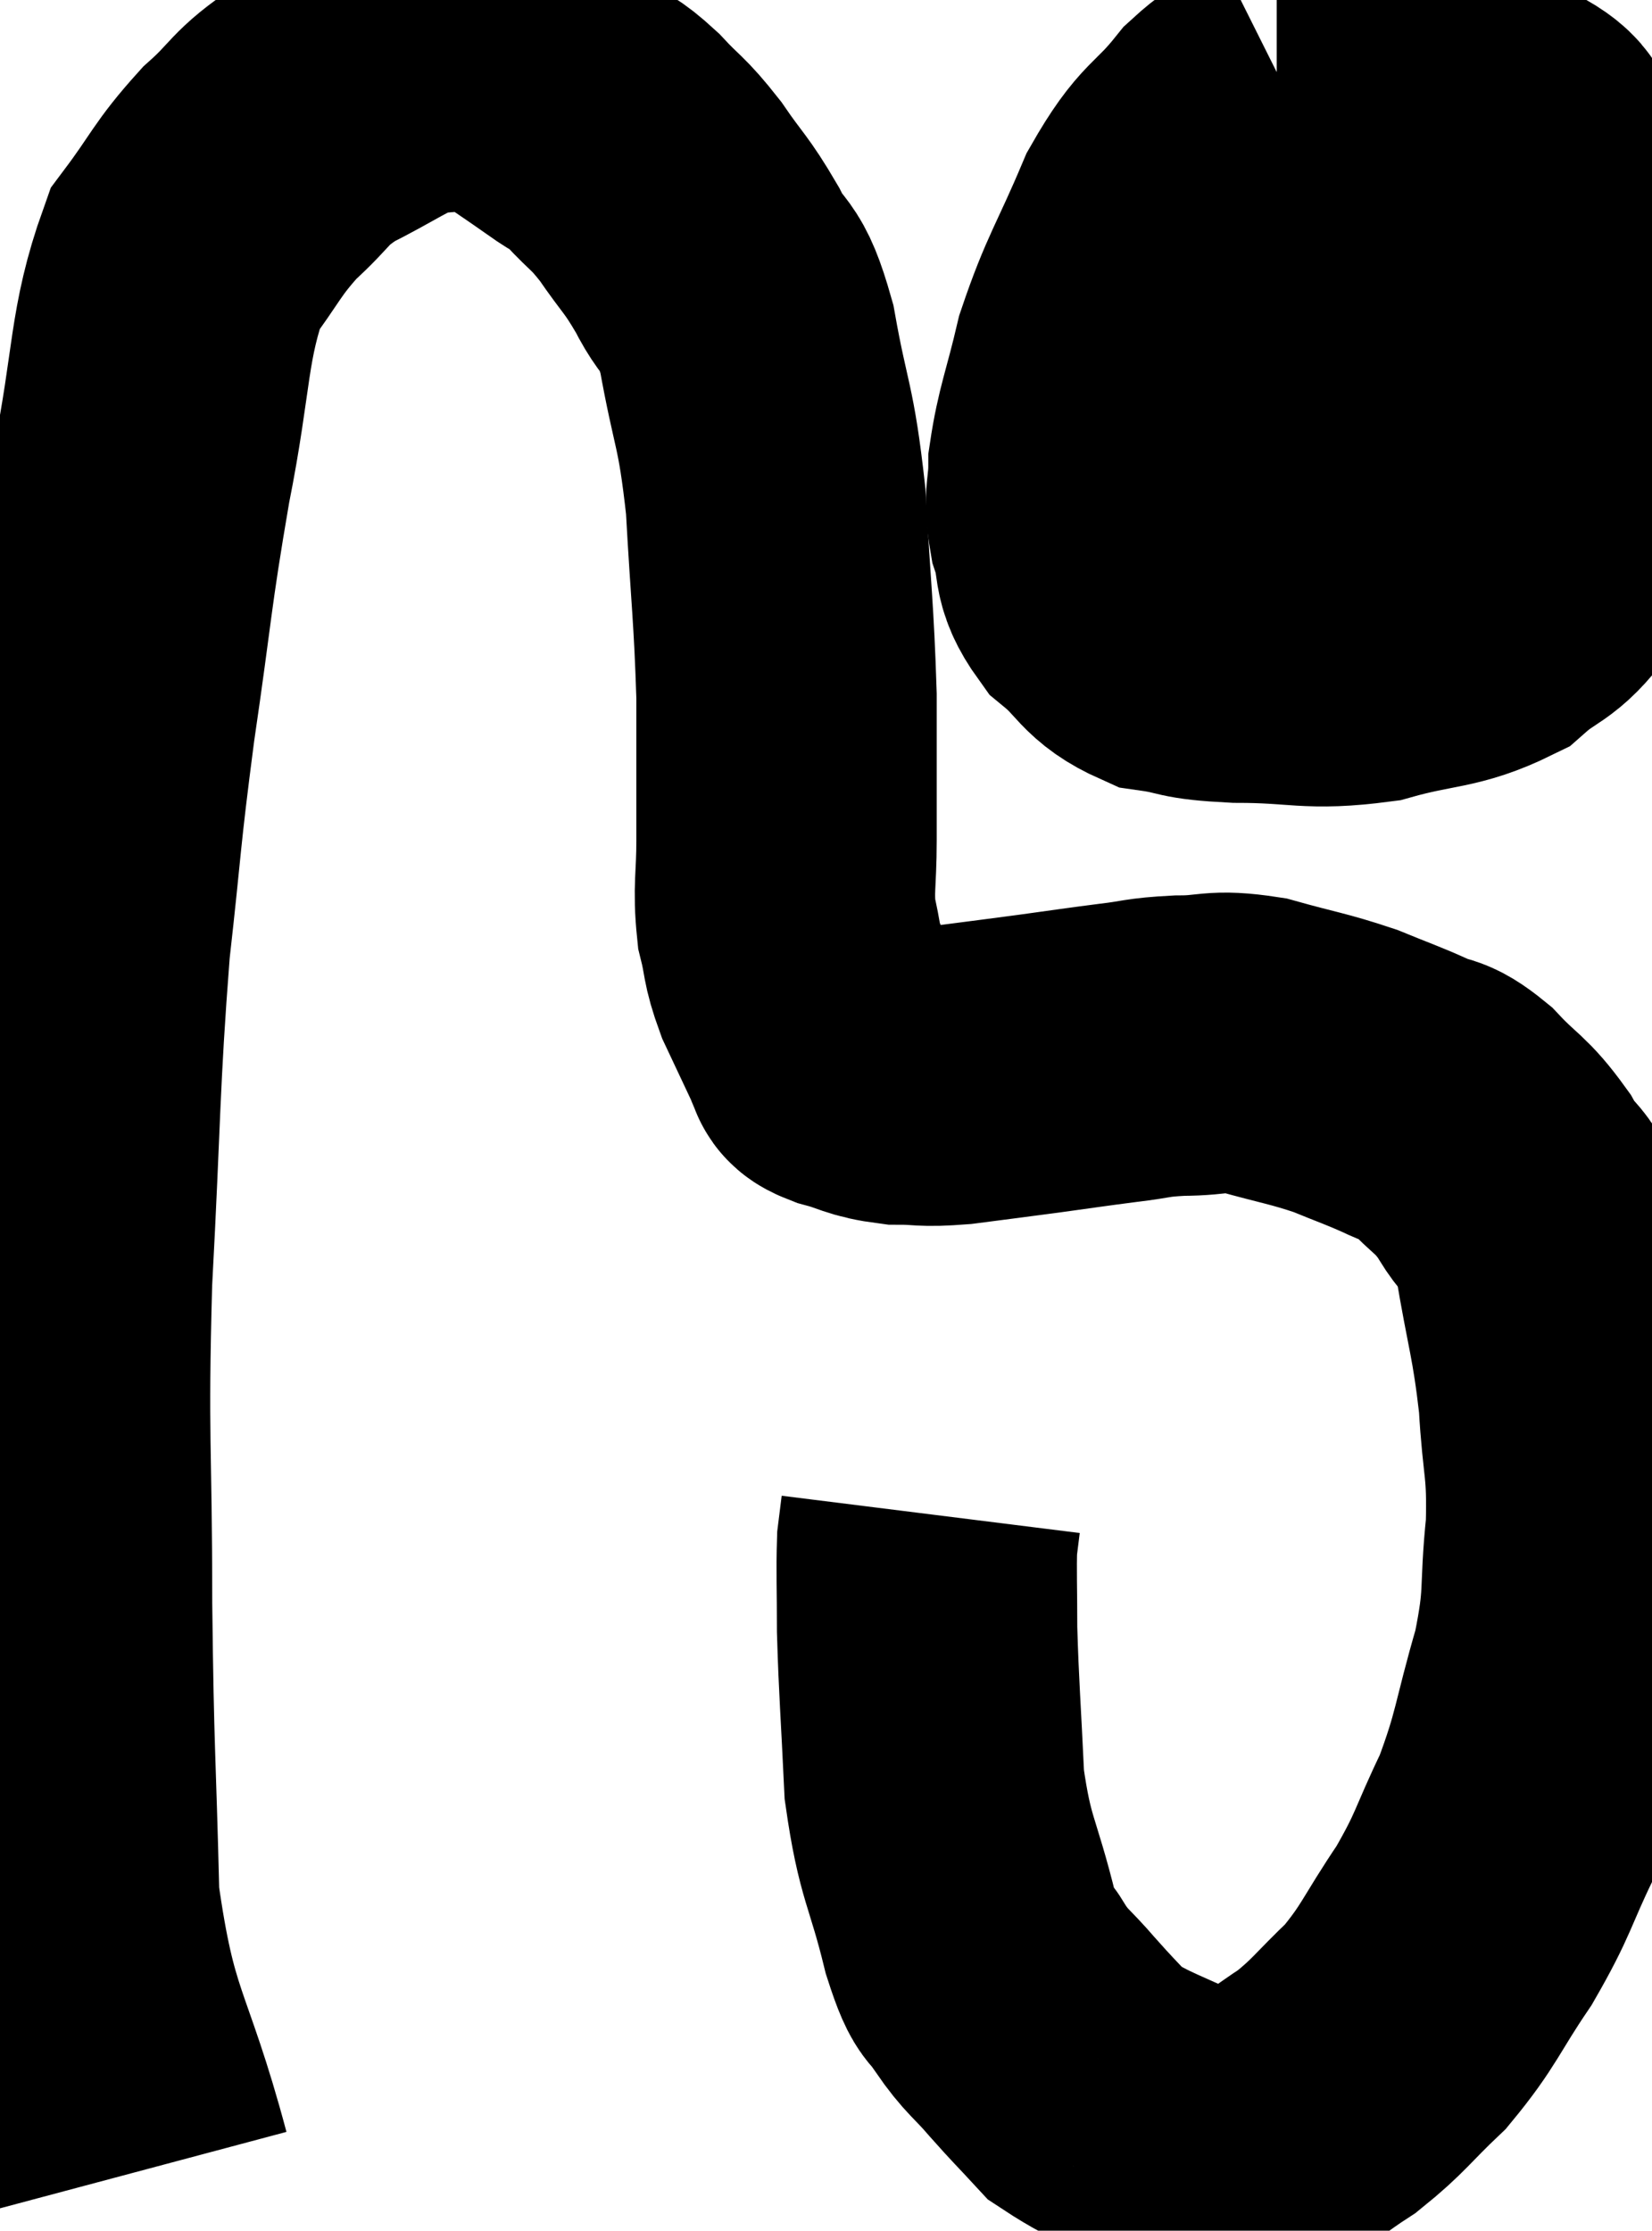 <svg xmlns="http://www.w3.org/2000/svg" viewBox="5.987 6.42 27.5 37.12" width="27.5" height="37.12"><path d="M 8.34 42.54 C 7.74 40.29, 7.47 40.395, 7.14 38.04 C 7.08 35.58, 7.05 35.7, 7.02 33.12 C 7.02 30.42, 6.945 30.465, 7.02 27.72 C 7.17 24.93, 7.14 24.465, 7.32 22.14 C 7.53 20.28, 7.485 20.37, 7.74 18.42 C 8.04 16.38, 8.01 16.26, 8.34 14.34 C 8.7 12.54, 8.61 12, 9.06 10.74 C 9.6 10.02, 9.585 9.915, 10.14 9.3 C 10.71 8.79, 10.605 8.73, 11.28 8.28 C 12.06 7.89, 12.255 7.71, 12.84 7.5 C 13.23 7.47, 13.275 7.455, 13.62 7.44 C 13.92 7.44, 13.98 7.395, 14.22 7.44 C 14.4 7.53, 14.25 7.41, 14.58 7.62 C 15.06 7.95, 15.135 7.995, 15.54 8.28 C 15.87 8.52, 15.84 8.43, 16.2 8.76 C 16.59 9.18, 16.59 9.105, 16.98 9.6 C 17.37 10.17, 17.4 10.125, 17.76 10.74 C 18.09 11.4, 18.135 11.055, 18.42 12.06 C 18.66 13.41, 18.735 13.275, 18.9 14.76 C 18.99 16.38, 19.035 16.59, 19.08 18 C 19.08 19.2, 19.08 19.455, 19.08 20.4 C 19.08 21.09, 19.02 21.195, 19.08 21.78 C 19.2 22.26, 19.14 22.245, 19.32 22.74 C 19.56 23.25, 19.665 23.475, 19.8 23.76 C 19.83 23.82, 19.8 23.805, 19.86 23.88 C 19.95 23.97, 19.77 23.955, 20.04 24.06 C 20.49 24.18, 20.475 24.24, 20.94 24.3 C 21.42 24.3, 21.315 24.345, 21.9 24.3 C 22.59 24.21, 22.605 24.21, 23.28 24.12 C 23.94 24.03, 24.015 24.015, 24.6 23.94 C 25.11 23.88, 25.05 23.85, 25.62 23.82 C 26.25 23.82, 26.19 23.715, 26.88 23.82 C 27.63 24.03, 27.75 24.03, 28.38 24.24 C 28.89 24.45, 28.965 24.465, 29.4 24.66 C 29.76 24.84, 29.715 24.69, 30.12 25.02 C 30.57 25.5, 30.63 25.44, 31.02 25.98 C 31.35 26.58, 31.41 26.25, 31.68 27.18 C 31.89 28.44, 31.965 28.53, 32.1 29.7 C 32.16 30.78, 32.25 30.75, 32.22 31.86 C 32.1 33, 32.22 32.955, 31.98 34.14 C 31.62 35.37, 31.665 35.52, 31.26 36.6 C 30.81 37.53, 30.87 37.575, 30.36 38.46 C 29.79 39.3, 29.79 39.45, 29.22 40.14 C 28.65 40.68, 28.62 40.785, 28.08 41.22 C 27.57 41.55, 27.48 41.67, 27.06 41.88 C 26.73 41.97, 26.67 42.015, 26.4 42.06 C 26.19 42.06, 26.565 42.3, 25.98 42.06 C 25.02 41.58, 24.72 41.535, 24.06 41.1 C 23.7 40.71, 23.7 40.725, 23.34 40.32 C 22.98 39.9, 22.92 39.915, 22.62 39.48 C 22.38 39.03, 22.41 39.42, 22.14 38.58 C 21.84 37.35, 21.72 37.38, 21.54 36.12 C 21.48 34.83, 21.45 34.545, 21.42 33.54 C 21.42 32.82, 21.405 32.58, 21.42 32.1 C 21.45 31.86, 21.465 31.74, 21.48 31.62 C 21.48 31.62, 21.48 31.62, 21.48 31.62 L 21.48 31.62" fill="none" stroke="black" stroke-width="5"></path><path d="M 27.48 8.1 C 27 8.34, 27.06 8.085, 26.52 8.58 C 25.92 9.33, 25.86 9.135, 25.32 10.08 C 24.84 11.22, 24.705 11.34, 24.36 12.36 C 24.15 13.26, 24.045 13.455, 23.94 14.16 C 23.94 14.67, 23.85 14.655, 23.94 15.18 C 24.12 15.72, 23.955 15.78, 24.3 16.26 C 24.81 16.68, 24.75 16.845, 25.32 17.1 C 25.95 17.19, 25.71 17.235, 26.58 17.28 C 27.69 17.28, 27.765 17.415, 28.8 17.28 C 29.76 17.01, 29.985 17.1, 30.72 16.74 C 31.23 16.29, 31.305 16.425, 31.74 15.84 C 32.1 15.12, 32.28 15.015, 32.46 14.4 C 32.46 13.89, 32.46 14.04, 32.46 13.38 C 32.46 12.57, 32.52 12.525, 32.46 11.76 C 32.34 11.04, 32.43 10.965, 32.22 10.32 C 31.92 9.75, 31.89 9.615, 31.62 9.18 C 31.38 8.88, 31.605 8.85, 31.14 8.58 C 30.45 8.34, 30.465 8.22, 29.76 8.1 C 29.04 8.1, 28.845 8.1, 28.32 8.1 C 27.99 8.1, 27.855 8.1, 27.66 8.1 C 27.6 8.1, 27.645 8.1, 27.54 8.1 L 27.24 8.1" fill="none" stroke="black" stroke-width="5"></path><path d="M 24.42 12.78 C 25.11 12.81, 24.765 12.825, 25.8 12.84 C 27.18 12.84, 27.45 12.795, 28.56 12.84 C 29.4 12.93, 29.625 12.945, 30.24 13.02 C 30.63 13.08, 30.675 13.095, 31.02 13.14 C 31.32 13.17, 31.305 13.14, 31.62 13.2 C 31.95 13.29, 32.115 13.335, 32.28 13.38 C 32.28 13.38, 32.28 13.38, 32.28 13.38 L 32.28 13.38" fill="none" stroke="black" stroke-width="5"></path></svg>